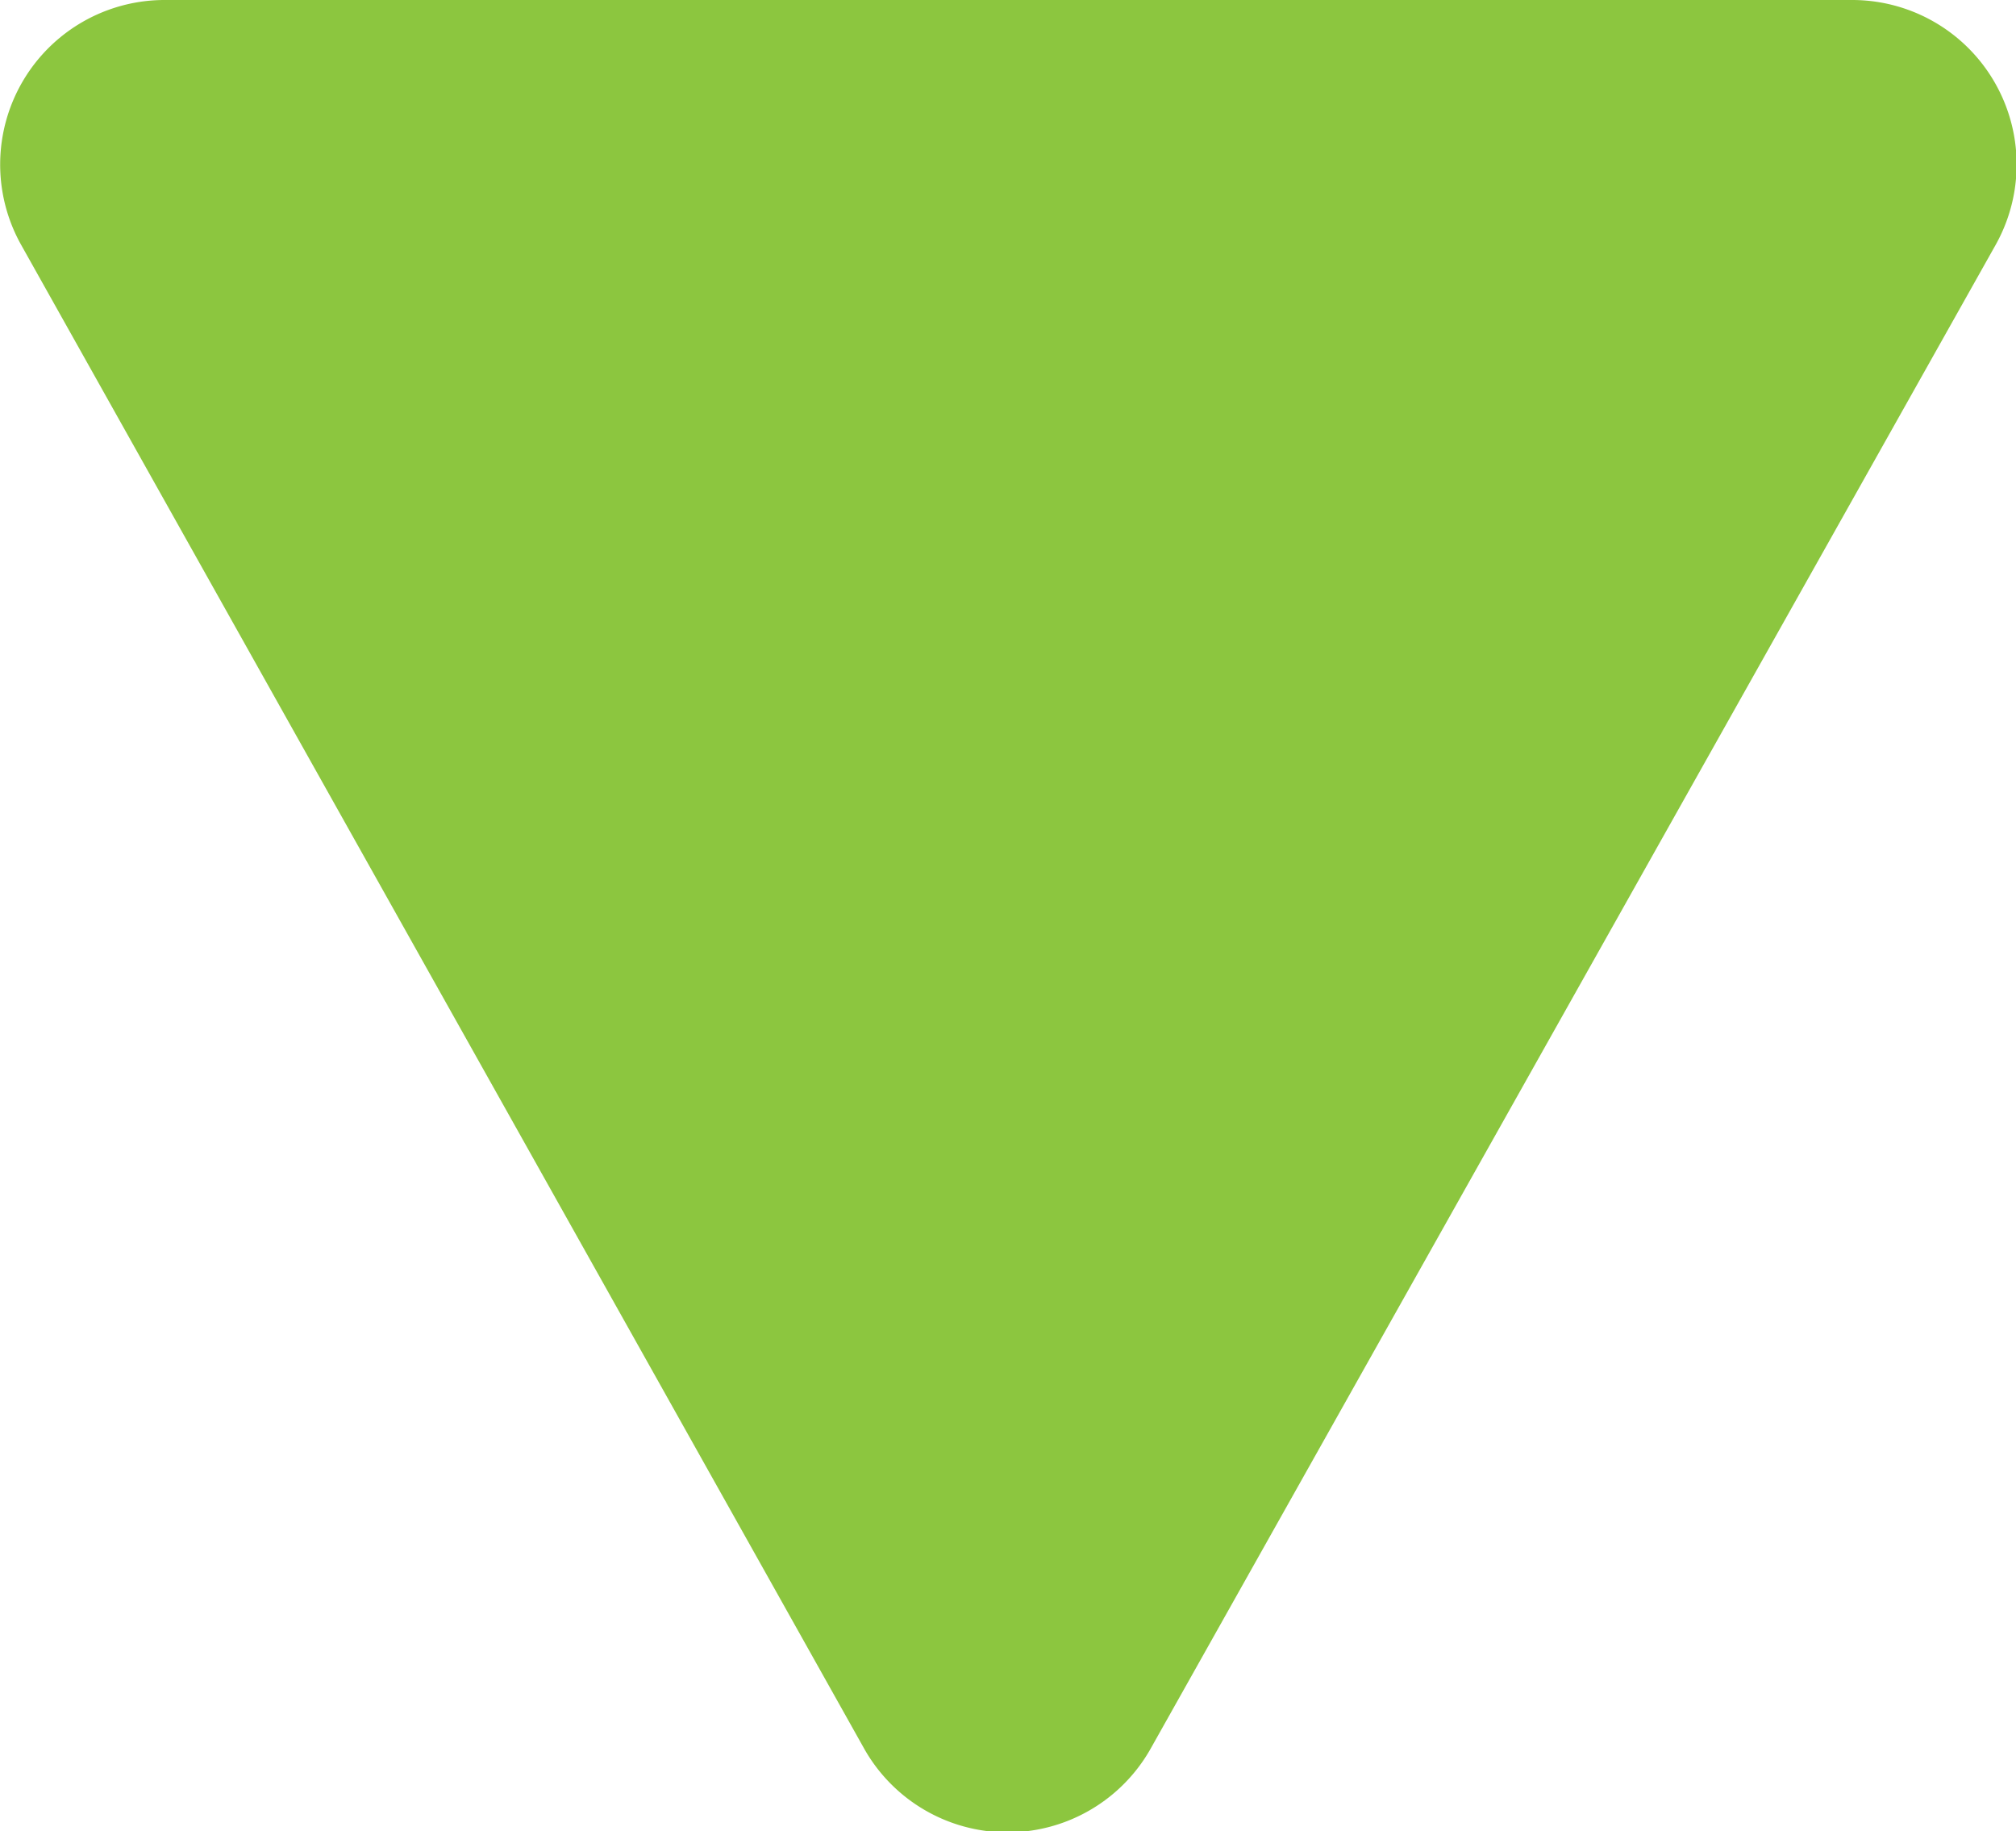 <svg xmlns="http://www.w3.org/2000/svg" viewBox="0 0 51.37 46.65"><defs><style>.cls-1{fill:#8cc63f;}</style></defs><title>Asset 1</title><g id="Layer_2" data-name="Layer 2"><g id="装飾"><path class="cls-1" d="M22,44.51.54,6.24A4.19,4.19,0,0,1,4.2,0h43a4.19,4.19,0,0,1,3.65,6.24L29.34,44.51A4.19,4.19,0,0,1,22,44.51Z"/></g></g></svg>